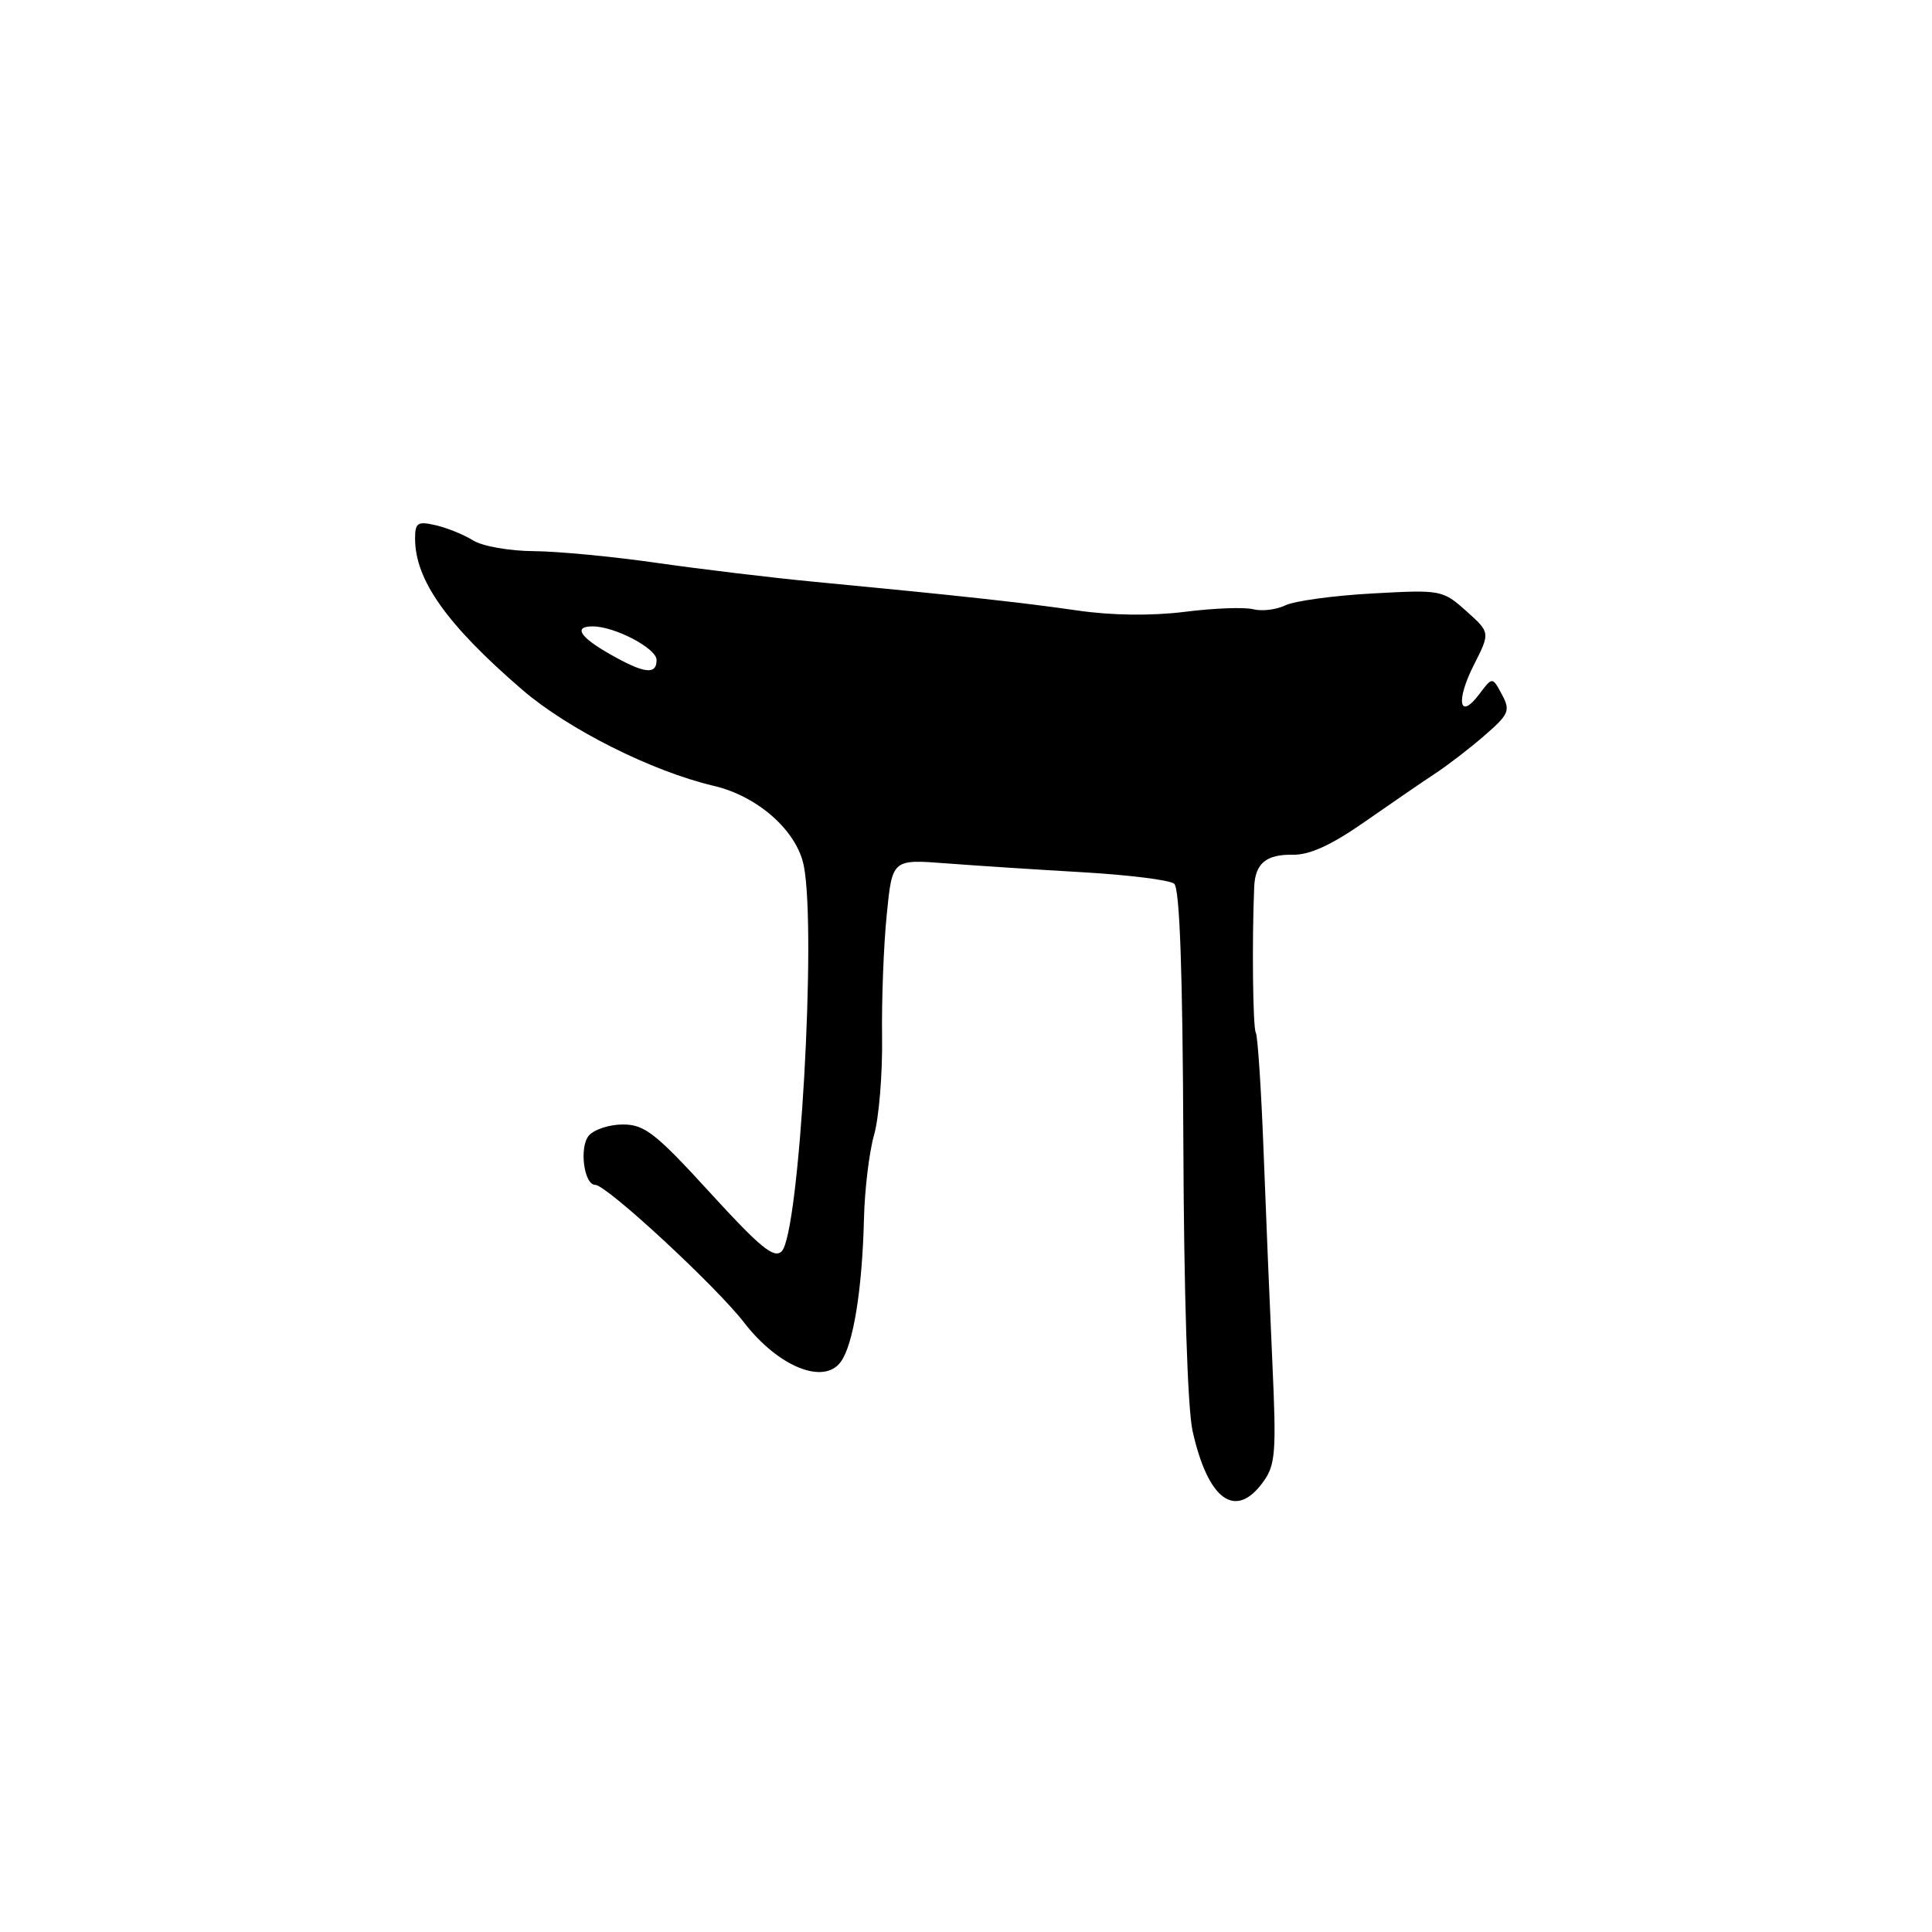 <?xml version="1.0" encoding="UTF-8" standalone="no"?>
<!DOCTYPE svg PUBLIC "-//W3C//DTD SVG 1.1//EN" "http://www.w3.org/Graphics/SVG/1.1/DTD/svg11.dtd" >
<svg xmlns="http://www.w3.org/2000/svg" xmlns:xlink="http://www.w3.org/1999/xlink" version="1.1" viewBox="0 0 256 256">
 <g >
 <path fill="currentColor"
d=" M 167.35 196.40 C 169.01 194.12 169.14 192.50 168.60 180.68 C 168.27 173.43 167.74 160.77 167.43 152.54 C 167.12 144.32 166.65 137.25 166.40 136.83 C 166.01 136.20 165.88 124.65 166.19 117.50 C 166.32 114.41 167.78 113.19 171.29 113.26 C 173.53 113.30 176.40 111.99 180.81 108.91 C 184.28 106.49 188.49 103.60 190.16 102.50 C 191.84 101.40 194.80 99.12 196.74 97.43 C 199.95 94.64 200.16 94.16 199.01 92.02 C 197.75 89.67 197.75 89.67 196.02 91.97 C 193.35 95.52 192.86 92.90 195.30 88.10 C 197.47 83.81 197.47 83.81 194.29 80.97 C 191.16 78.17 190.94 78.13 181.80 78.64 C 176.69 78.92 171.52 79.63 170.32 80.21 C 169.11 80.79 167.20 81.02 166.07 80.73 C 164.93 80.43 160.85 80.58 157.00 81.07 C 152.57 81.62 147.34 81.56 142.75 80.89 C 135.39 79.83 126.90 78.90 108.00 77.10 C 102.22 76.55 92.78 75.41 87.00 74.58 C 81.22 73.75 73.90 73.05 70.71 73.03 C 67.53 73.01 63.93 72.38 62.71 71.62 C 61.50 70.86 59.26 69.95 57.75 69.60 C 55.34 69.04 55.00 69.26 55.00 71.36 C 55.00 76.84 59.18 82.75 69.17 91.37 C 75.24 96.61 86.39 102.21 94.58 104.13 C 100.43 105.50 105.60 110.10 106.51 114.73 C 108.21 123.45 105.93 163.36 103.59 165.79 C 102.59 166.83 100.76 165.34 94.09 158.04 C 86.89 150.16 85.41 149.00 82.54 149.00 C 80.73 149.00 78.69 149.67 78.01 150.49 C 76.73 152.03 77.38 157.00 78.87 157.00 C 80.37 157.00 94.85 170.40 98.60 175.25 C 103.12 181.10 109.14 183.55 111.40 180.46 C 113.07 178.19 114.25 170.87 114.48 161.50 C 114.57 157.65 115.17 152.65 115.82 150.38 C 116.47 148.11 116.95 142.26 116.88 137.38 C 116.81 132.50 117.09 125.20 117.50 121.17 C 118.23 113.85 118.23 113.85 125.37 114.40 C 129.29 114.70 137.45 115.23 143.50 115.58 C 149.55 115.93 154.99 116.61 155.58 117.09 C 156.32 117.69 156.71 128.73 156.80 151.34 C 156.87 171.31 157.36 186.67 158.02 189.60 C 160.06 198.77 163.70 201.41 167.35 196.40 Z  M 80.75 86.64 C 76.81 84.39 75.96 83.00 78.53 83.00 C 81.46 83.00 87.00 85.91 87.00 87.45 C 87.00 89.48 85.34 89.26 80.75 86.64 Z "/>
</g>
</svg>